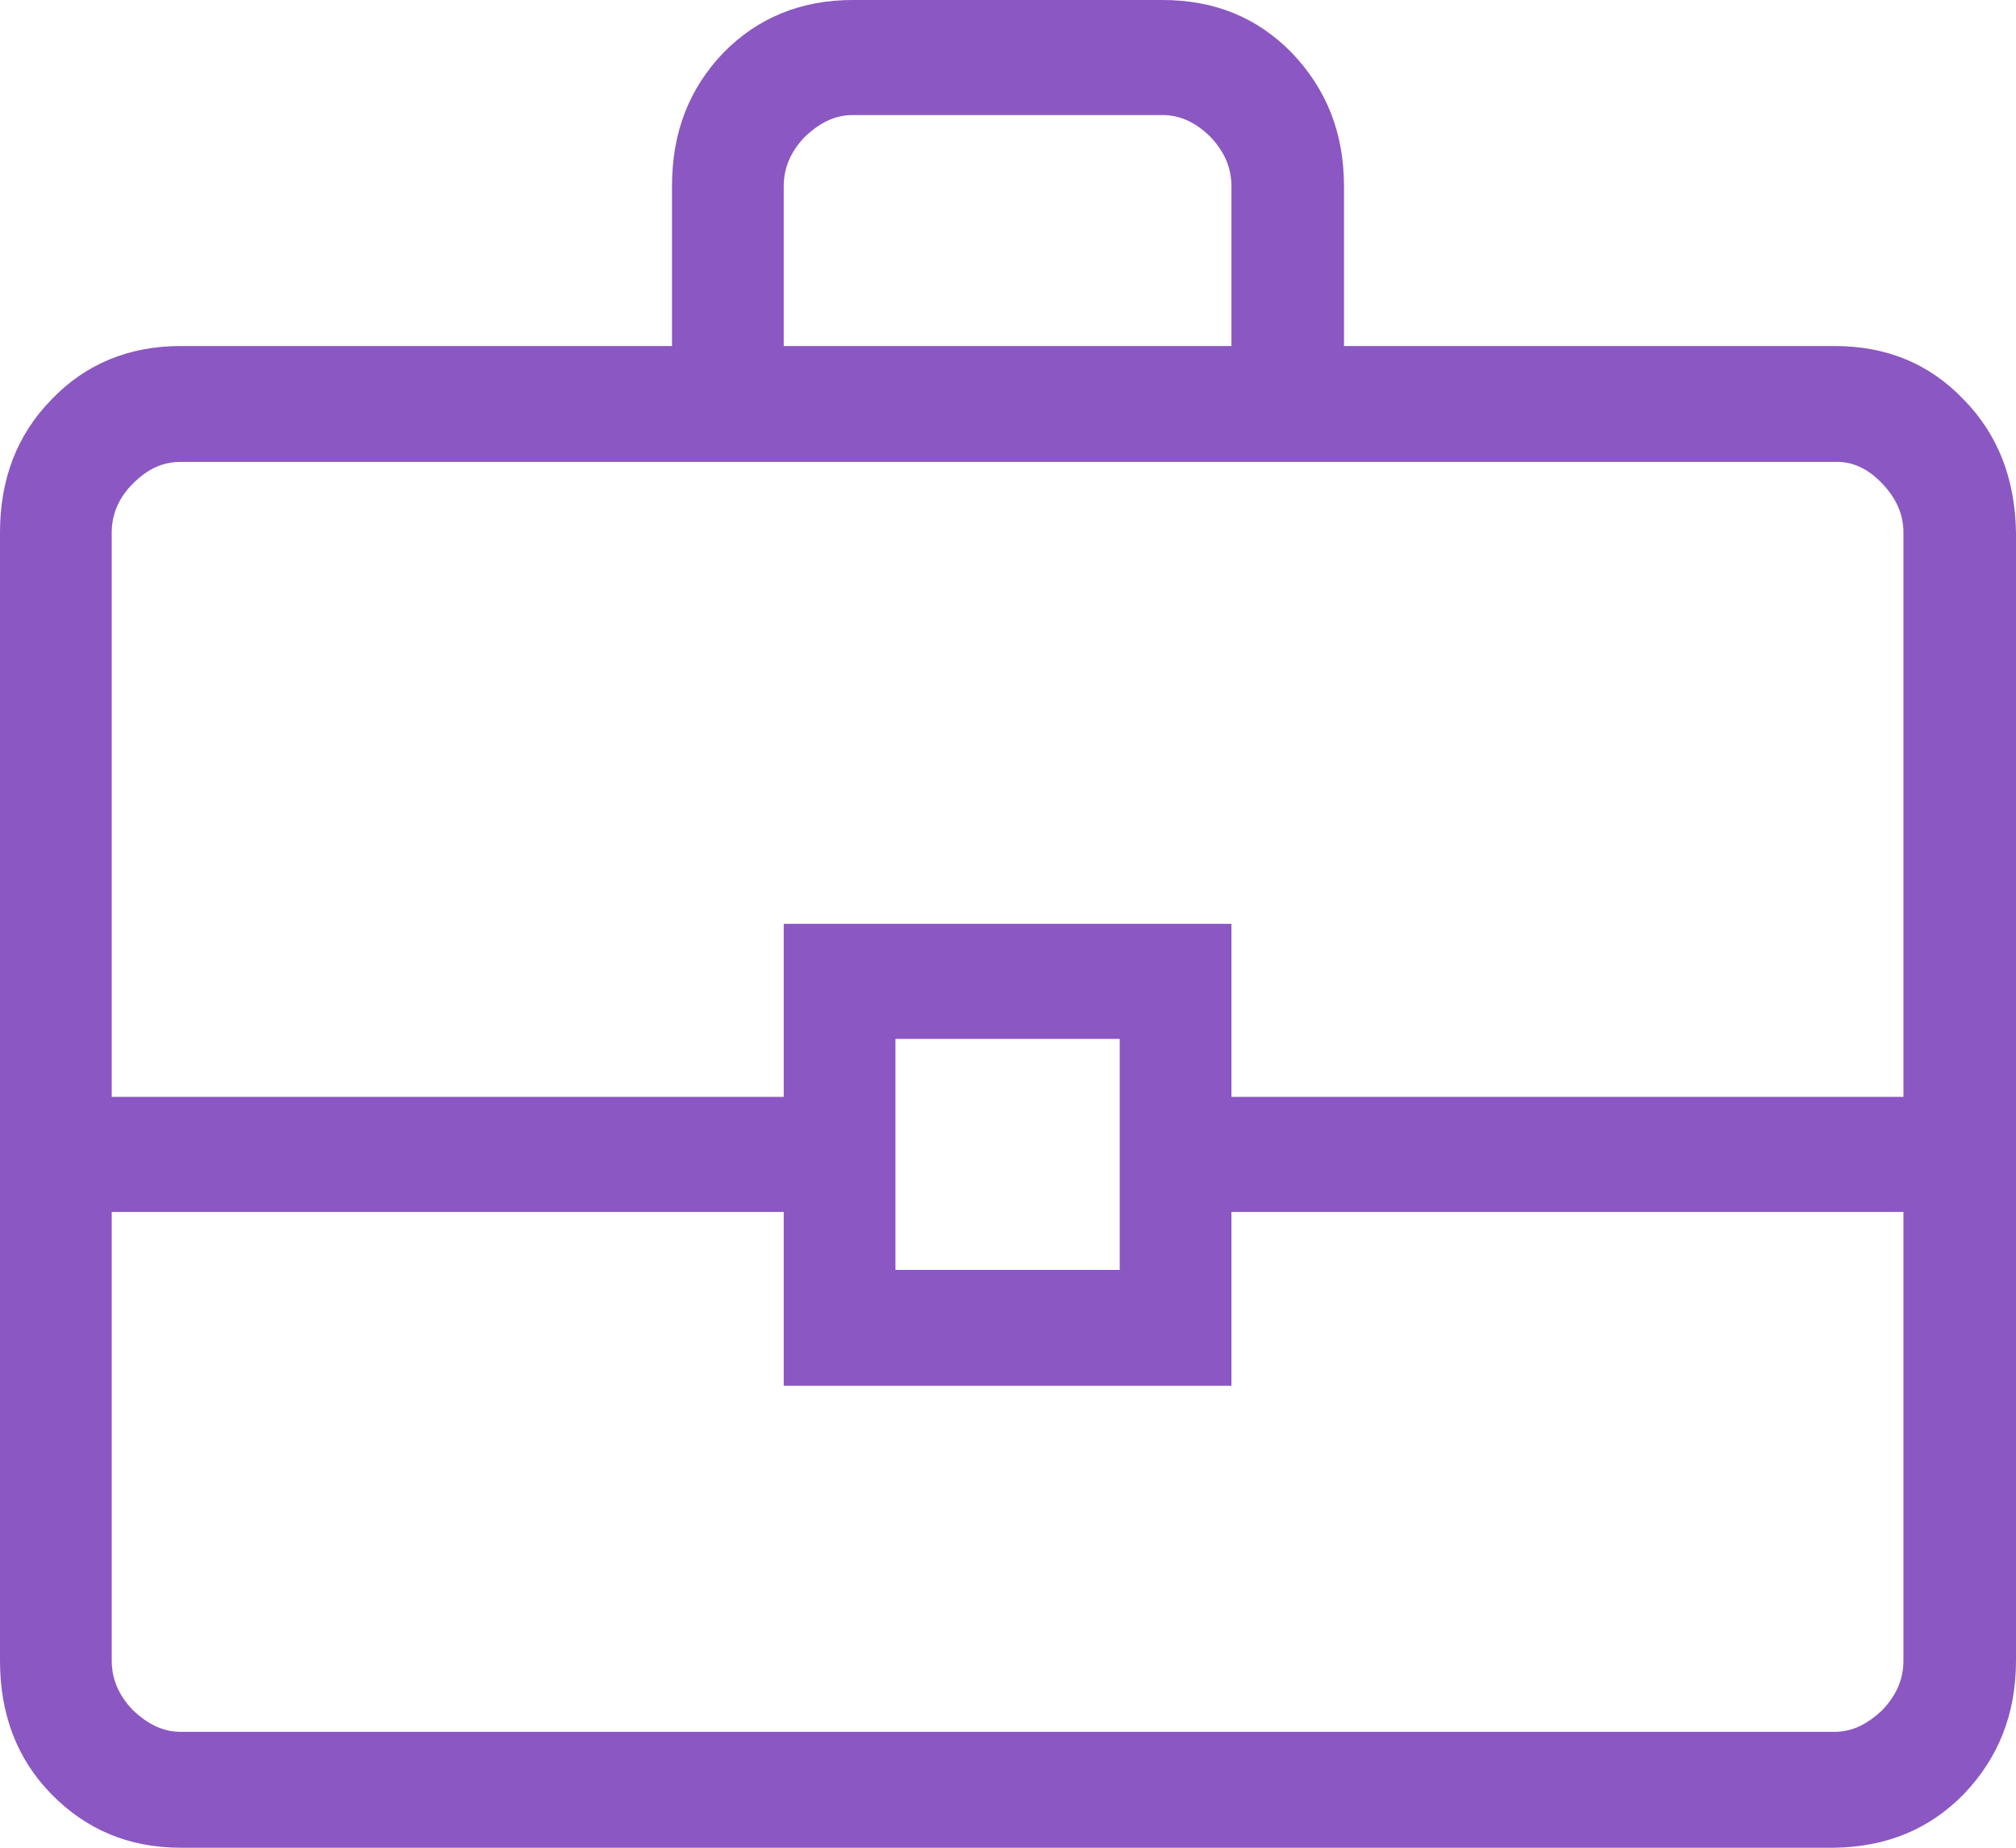 <svg width="24" height="22" viewBox="0 0 24 22" fill="none" xmlns="http://www.w3.org/2000/svg" xmlns:xlink="http://www.w3.org/1999/xlink">
	<desc>
			Created with Pixso.
	</desc>
	<defs/>
	<path id="Vector" d="M2.15 22C1.53 22 1.02 21.78 0.61 21.36C0.2 20.94 0 20.41 0 19.77L0 6.34C0 5.71 0.2 5.18 0.61 4.76C1.02 4.33 1.54 4.12 2.15 4.12L8 4.12L8 2.22C8 1.58 8.2 1.06 8.61 0.63C9.02 0.21 9.54 0 10.15 0L13.84 0C14.46 0 14.97 0.21 15.38 0.63C15.79 1.06 16 1.58 16 2.22L16 4.12L21.84 4.12C22.46 4.12 22.97 4.33 23.38 4.76C23.79 5.18 23.99 5.71 24 6.34L24 19.77C24 20.41 23.79 20.93 23.38 21.36C22.97 21.78 22.46 21.99 21.84 22L2.15 22ZM9.33 4.12L14.66 4.12L14.66 2.22C14.66 2 14.58 1.81 14.41 1.63C14.24 1.46 14.05 1.37 13.84 1.37L10.15 1.37C9.94 1.37 9.76 1.46 9.58 1.63C9.41 1.81 9.33 2 9.33 2.22L9.33 4.12ZM22.66 14.43L14.66 14.43L14.66 16.5L9.33 16.5L9.33 14.43L1.33 14.43L1.33 19.77C1.33 19.99 1.41 20.18 1.58 20.36C1.76 20.53 1.94 20.62 2.15 20.62L21.84 20.62C22.05 20.62 22.23 20.53 22.41 20.36C22.58 20.18 22.66 19.99 22.66 19.77L22.66 14.43ZM10.66 15.12L13.33 15.12L13.33 12.37L10.66 12.37L10.66 15.12ZM1.33 13.06L9.33 13.06L9.33 11L14.66 11L14.66 13.06L22.66 13.06L22.66 6.34C22.66 6.13 22.58 5.94 22.41 5.76C22.24 5.58 22.05 5.49 21.84 5.5L2.15 5.5C1.94 5.5 1.76 5.58 1.58 5.76C1.41 5.93 1.33 6.13 1.33 6.34L1.33 13.06Z" fill="#8B57C2" fill-opacity="1" fill-rule="nonzero"/>
</svg>
